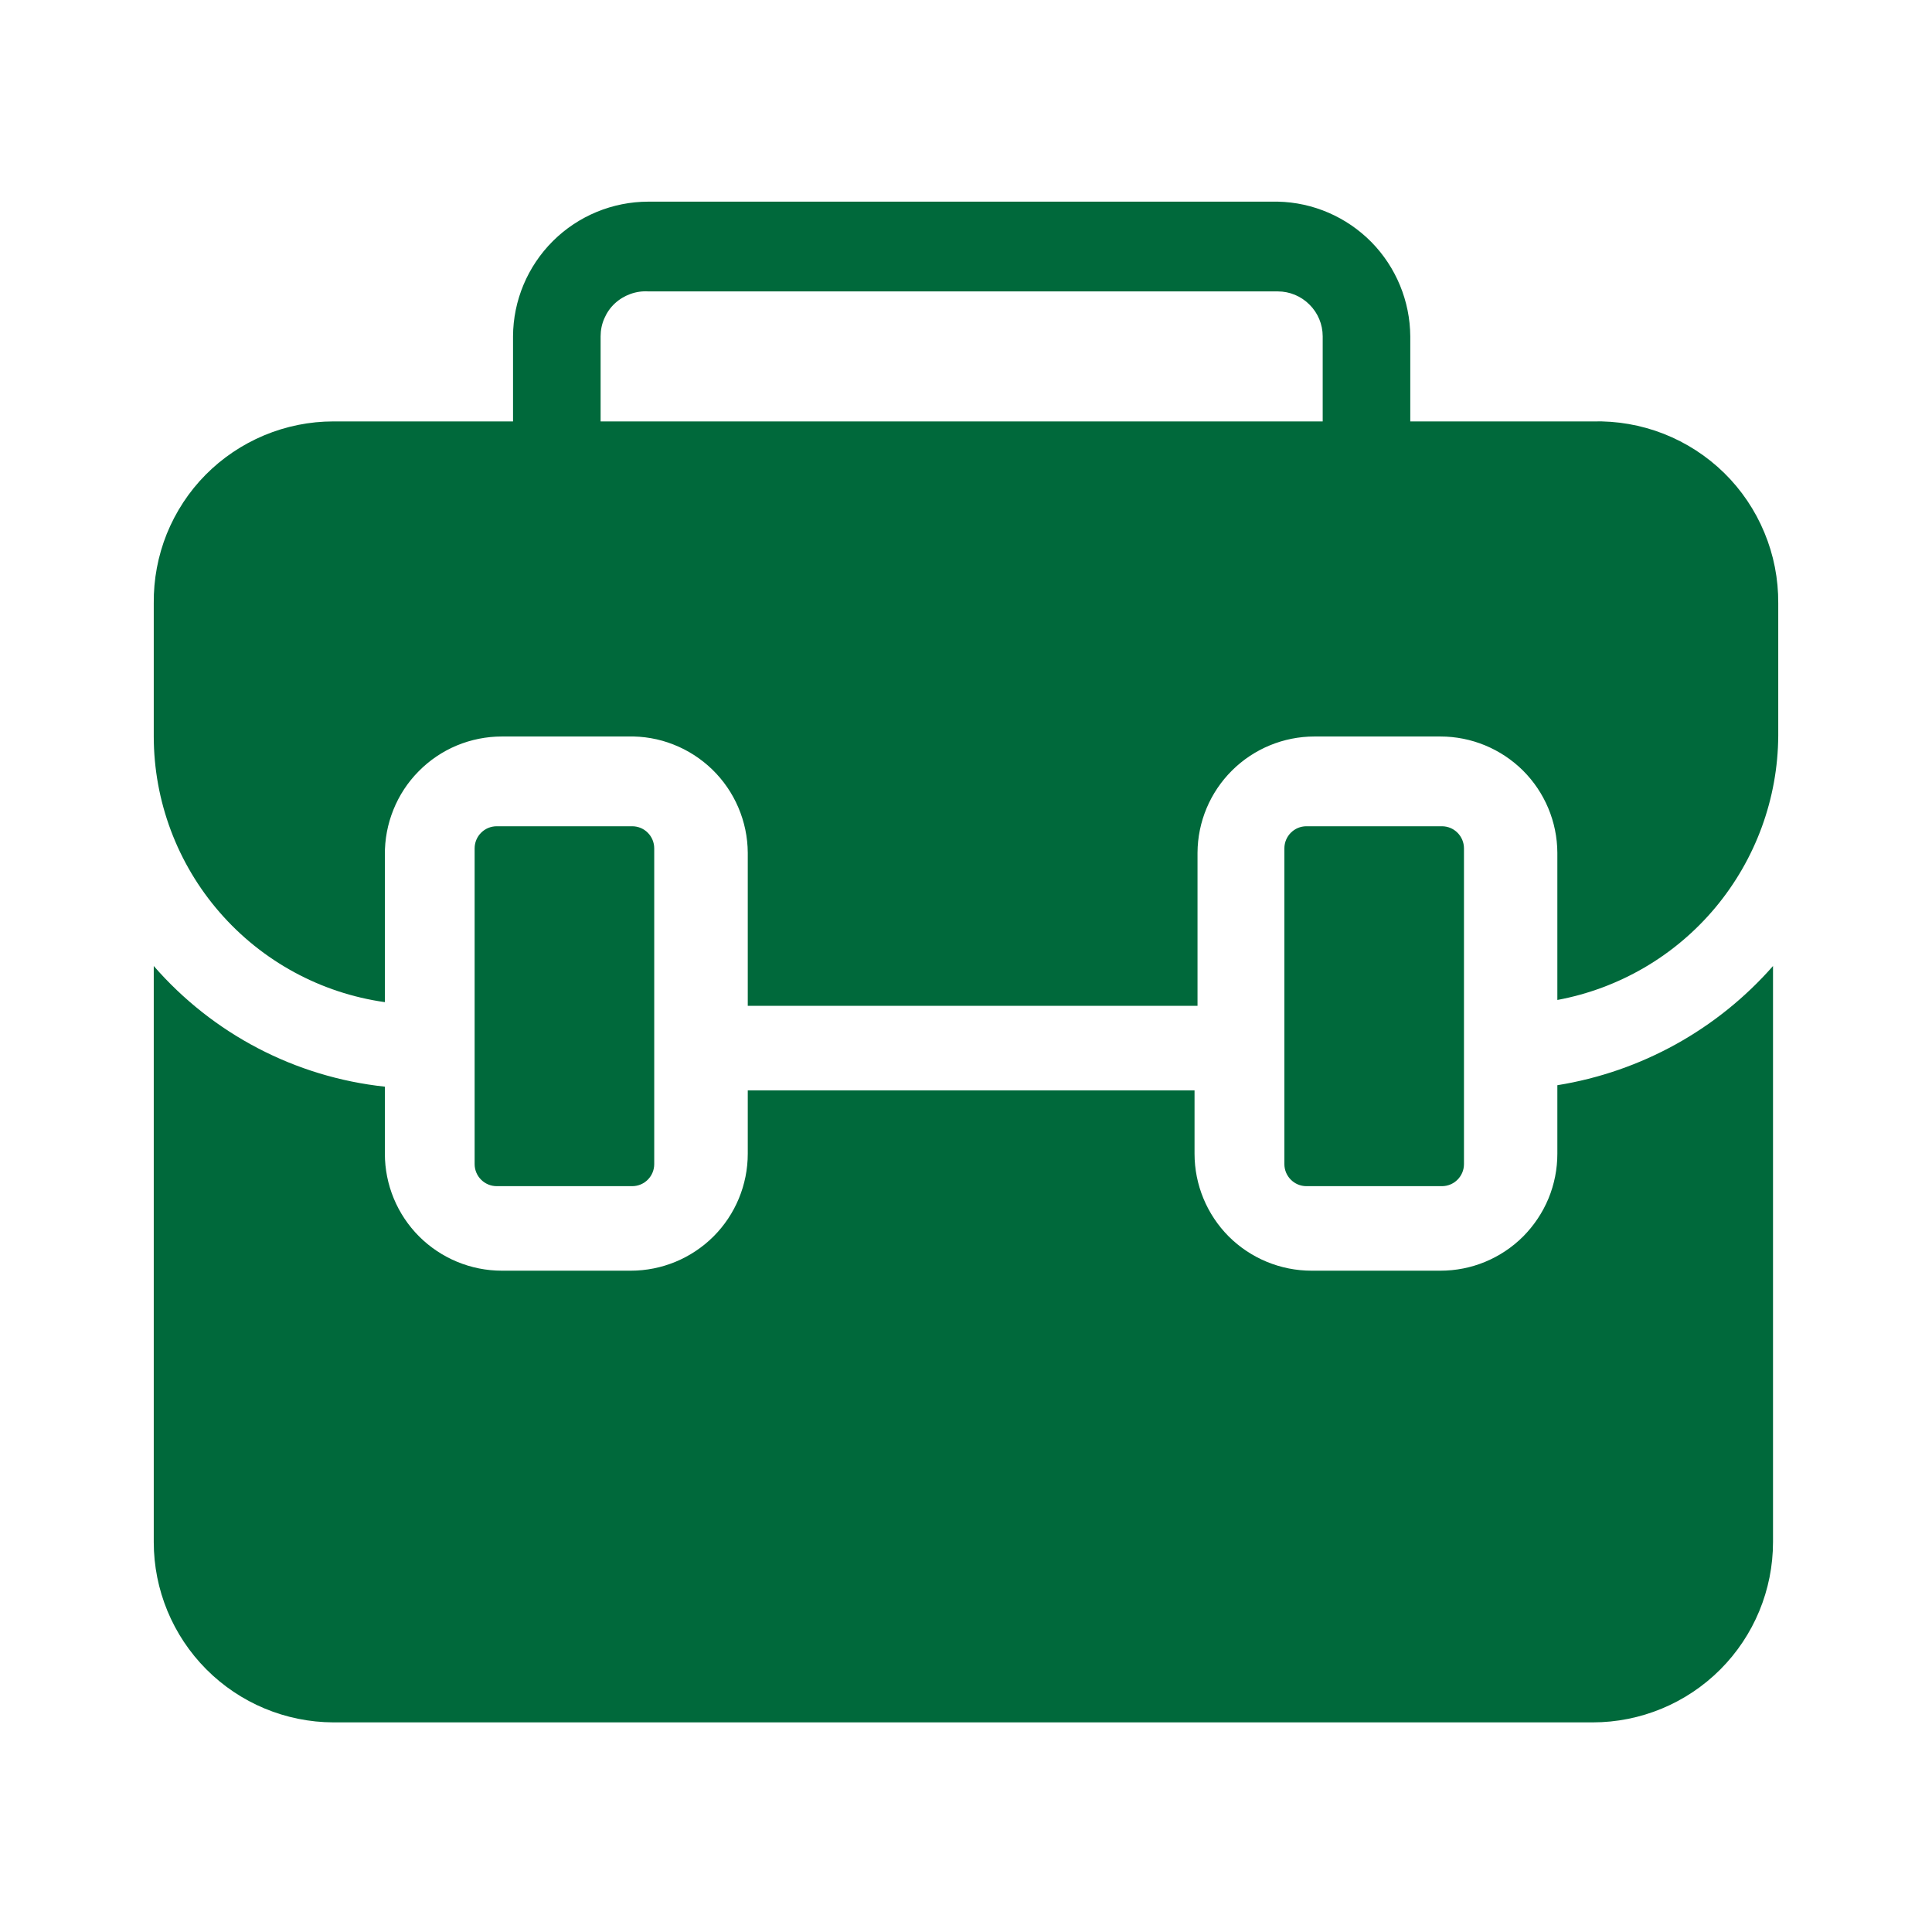 <svg width="24" height="24" viewBox="0 0 24 24" fill="none" xmlns="http://www.w3.org/2000/svg">
<path d="M17.519 6.418H16.431V4.178C16.431 4.03 16.372 3.888 16.267 3.784C16.163 3.679 16.021 3.62 15.873 3.62H8.055C7.979 3.615 7.903 3.626 7.831 3.652C7.759 3.678 7.693 3.718 7.637 3.77C7.581 3.822 7.537 3.886 7.507 3.956C7.476 4.026 7.461 4.102 7.461 4.178V6.418H6.373V4.178C6.375 3.733 6.554 3.308 6.869 2.994C7.184 2.681 7.611 2.505 8.055 2.505H15.873C16.311 2.514 16.728 2.695 17.036 3.007C17.343 3.32 17.516 3.74 17.519 4.178V6.418Z" fill="#00693B"/>
<path d="M7.853 10.264H6.171C6.019 10.264 5.896 10.387 5.896 10.539V14.461C5.896 14.612 6.019 14.735 6.171 14.735H7.853C8.005 14.735 8.127 14.612 8.127 14.461V10.539C8.127 10.387 8.005 10.264 7.853 10.264Z" fill="#00693B"/>
<path d="M19.346 13.481V14.332C19.346 14.522 19.309 14.711 19.236 14.888C19.163 15.064 19.055 15.225 18.921 15.36C18.786 15.495 18.625 15.602 18.449 15.675C18.273 15.748 18.084 15.785 17.893 15.785H16.293C15.907 15.785 15.537 15.632 15.264 15.36C14.992 15.087 14.839 14.717 14.839 14.332V13.545H9.289V14.332C9.289 14.717 9.136 15.087 8.863 15.36C8.59 15.632 8.221 15.785 7.835 15.785H6.235C5.849 15.785 5.48 15.632 5.207 15.36C4.934 15.087 4.781 14.717 4.781 14.332V13.499C3.669 13.38 2.644 12.844 1.91 12L1.91 19.156C1.91 19.749 2.145 20.317 2.563 20.737C2.981 21.157 3.549 21.394 4.141 21.396H19.785C20.379 21.396 20.949 21.16 21.369 20.74C21.789 20.32 22.025 19.75 22.025 19.156V12C21.332 12.79 20.384 13.314 19.346 13.481Z" fill="#00693B"/>
<path d="M19.785 5.235H4.141C3.846 5.235 3.554 5.294 3.281 5.408C3.009 5.522 2.762 5.688 2.554 5.898C2.346 6.108 2.183 6.358 2.072 6.631C1.962 6.905 1.907 7.198 1.91 7.494V9.149C1.911 9.952 2.202 10.729 2.73 11.335C3.257 11.941 3.986 12.337 4.781 12.449V10.621C4.779 10.428 4.815 10.237 4.887 10.059C4.959 9.88 5.065 9.718 5.201 9.581C5.336 9.444 5.497 9.335 5.674 9.261C5.852 9.187 6.043 9.149 6.235 9.149H7.799C7.992 9.144 8.184 9.177 8.364 9.248C8.544 9.318 8.708 9.424 8.847 9.558C8.986 9.693 9.096 9.853 9.172 10.031C9.248 10.209 9.288 10.4 9.289 10.593V12.495H14.876V10.593C14.878 10.209 15.032 9.842 15.305 9.571C15.577 9.301 15.945 9.149 16.329 9.149H17.893C18.277 9.149 18.645 9.301 18.918 9.571C19.19 9.842 19.344 10.209 19.346 10.593V12.422C20.114 12.279 20.808 11.874 21.309 11.274C21.809 10.675 22.086 9.92 22.09 9.139V7.494C22.092 7.192 22.034 6.894 21.918 6.616C21.803 6.338 21.633 6.086 21.418 5.875C21.202 5.664 20.947 5.499 20.667 5.389C20.386 5.279 20.087 5.227 19.785 5.235Z" fill="#00693B"/>
<path d="M17.912 10.264H16.229C16.078 10.264 15.955 10.387 15.955 10.539V14.461C15.955 14.612 16.078 14.735 16.229 14.735H17.912C18.063 14.735 18.186 14.612 18.186 14.461V10.539C18.186 10.387 18.063 10.264 17.912 10.264Z" fill="#00693B"/>
</svg>
